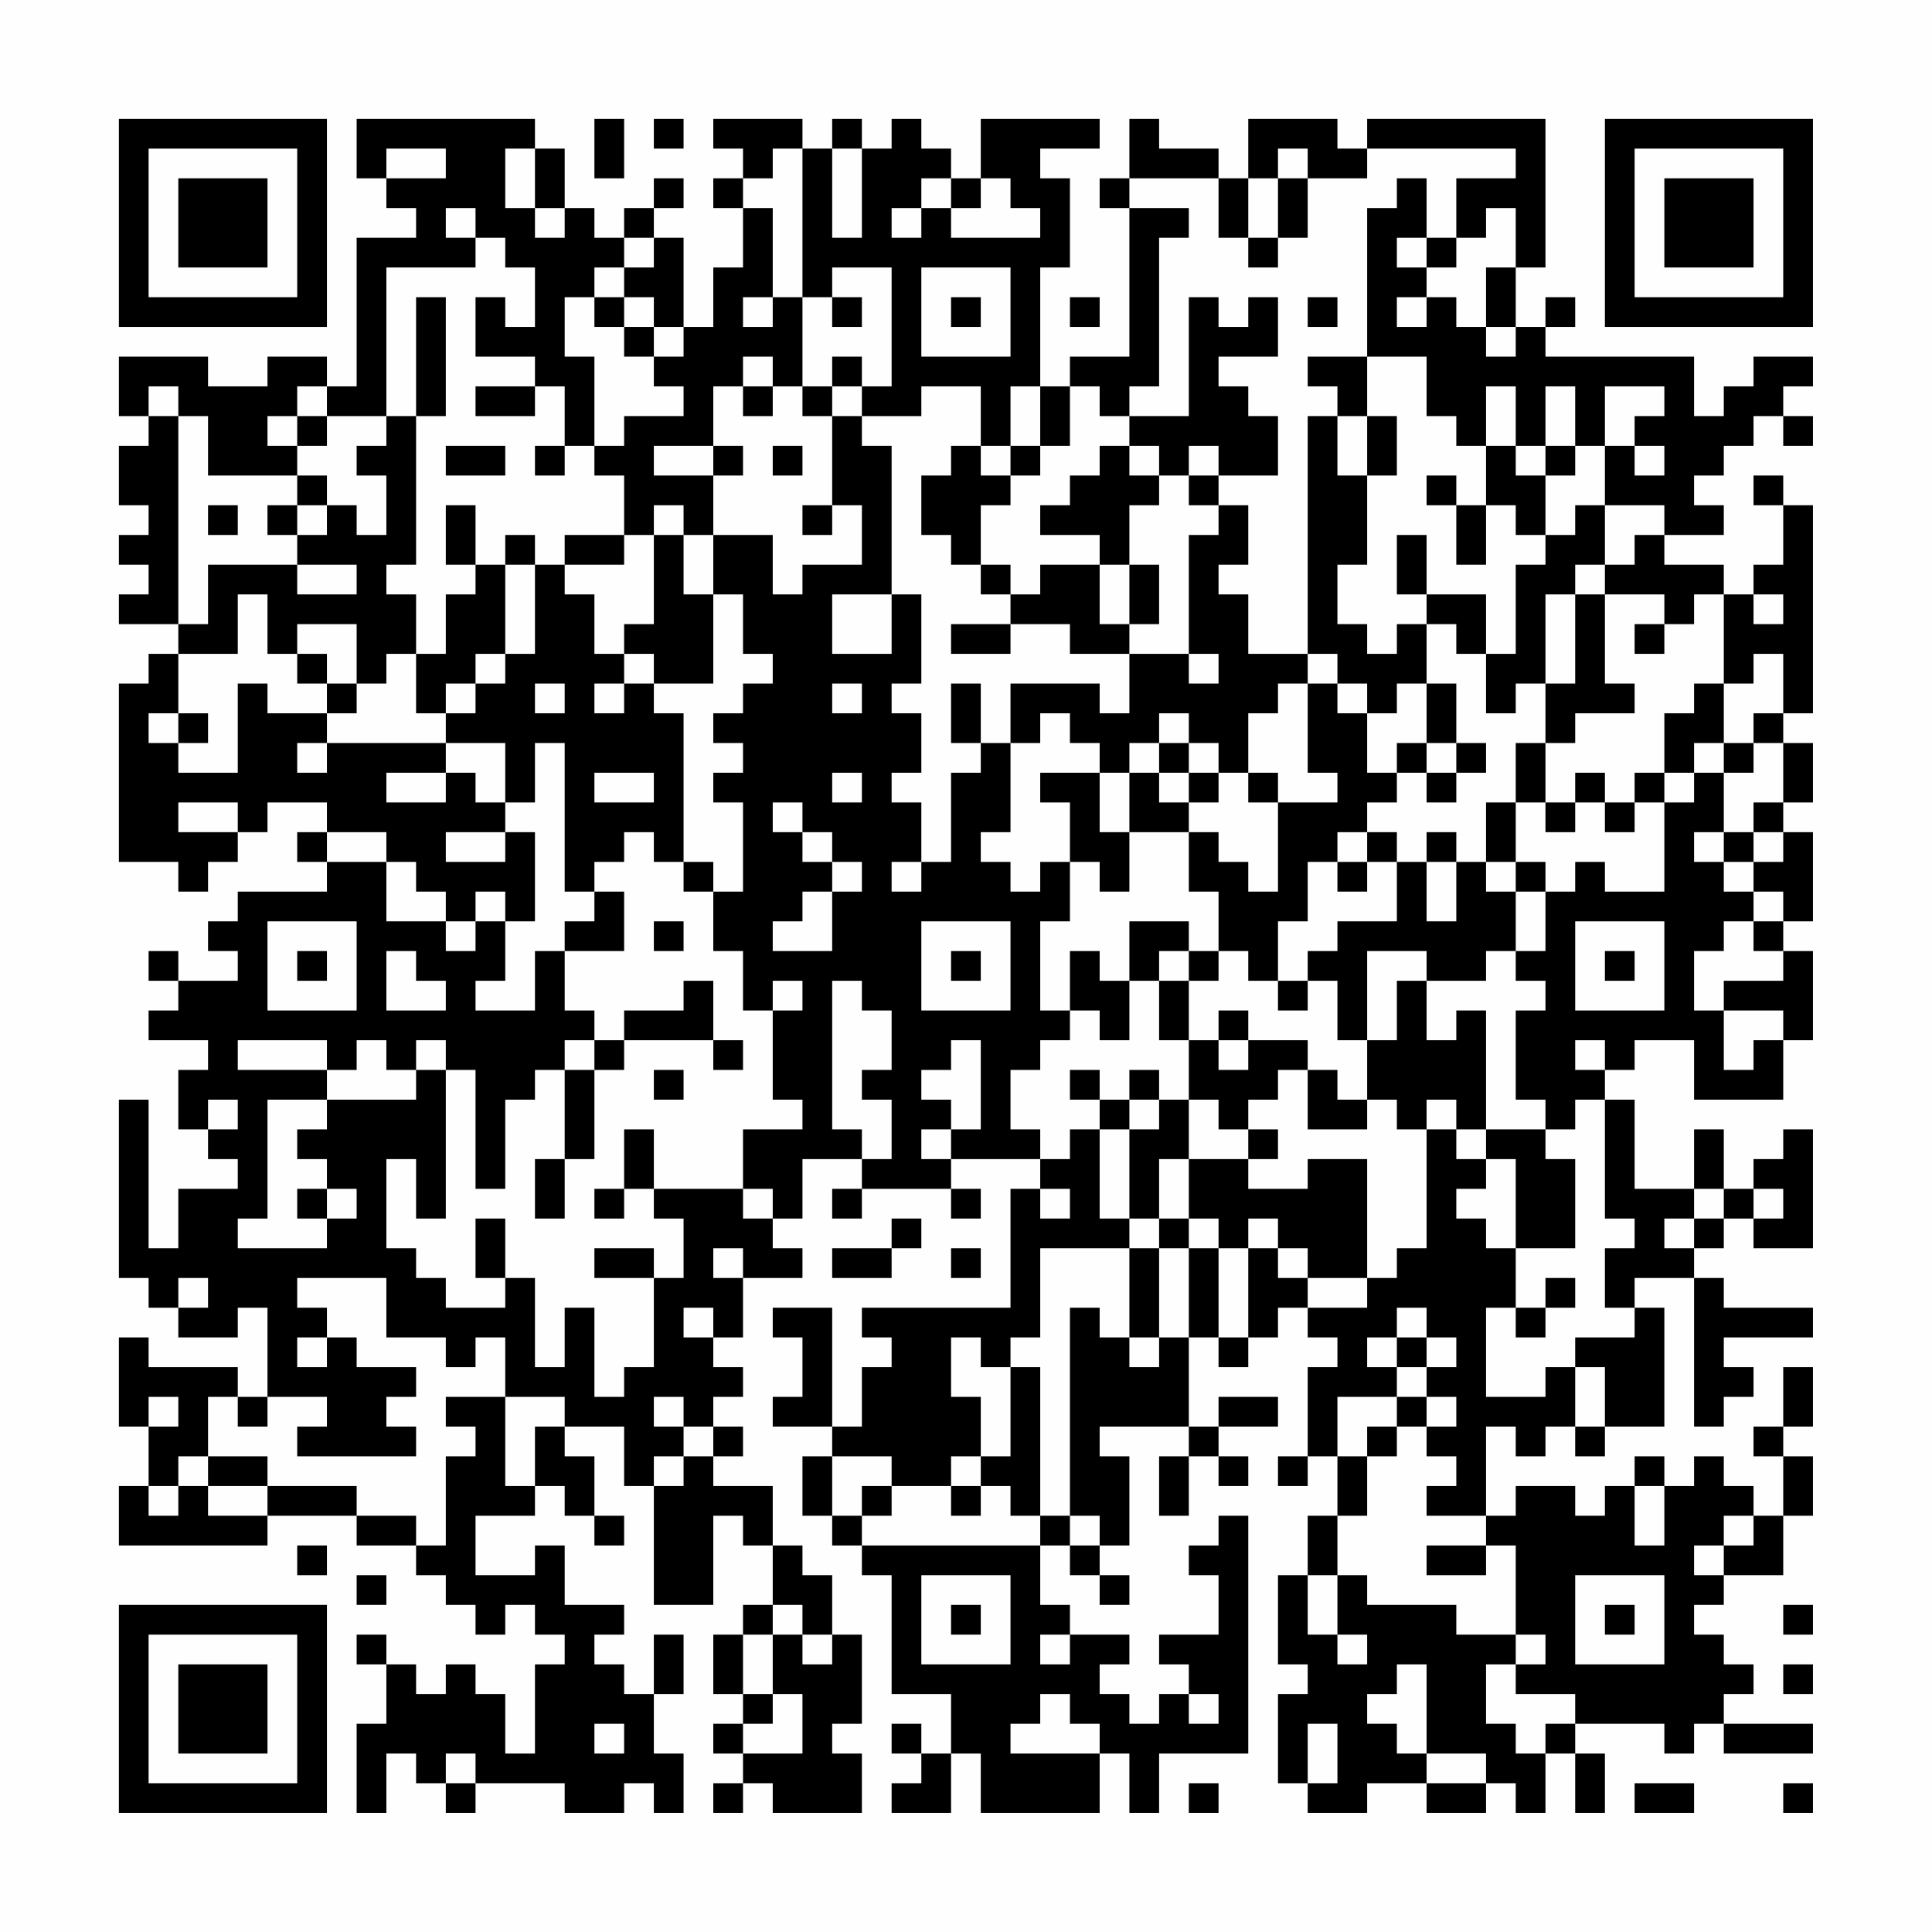 <?xml version="1.0" encoding="UTF-8"?>
<svg xmlns="http://www.w3.org/2000/svg" version="1.1" width="300" height="300" viewBox="0 0 300 300"><rect x="0" y="0" width="300" height="300" fill="#fefefe"/><g transform="scale(4.615)"><g transform="translate(4,4)"><path fill-rule="evenodd" d="M8 0L8 2L9 2L9 3L10 3L10 4L8 4L8 9L7 9L7 8L5 8L5 9L3 9L3 8L0 8L0 10L1 10L1 11L0 11L0 13L1 13L1 14L0 14L0 15L1 15L1 16L0 16L0 17L2 17L2 18L1 18L1 19L0 19L0 25L2 25L2 26L3 26L3 25L4 25L4 24L5 24L5 23L7 23L7 24L6 24L6 25L7 25L7 26L4 26L4 27L3 27L3 28L4 28L4 29L2 29L2 28L1 28L1 29L2 29L2 30L1 30L1 31L3 31L3 32L2 32L2 34L3 34L3 35L4 35L4 36L2 36L2 38L1 38L1 33L0 33L0 39L1 39L1 40L2 40L2 41L4 41L4 40L5 40L5 43L4 43L4 42L1 42L1 41L0 41L0 44L1 44L1 46L0 46L0 48L5 48L5 47L8 47L8 48L10 48L10 49L11 49L11 50L12 50L12 51L13 51L13 50L14 50L14 51L15 51L15 52L14 52L14 55L13 55L13 53L12 53L12 52L11 52L11 53L10 53L10 52L9 52L9 51L8 51L8 52L9 52L9 54L8 54L8 57L9 57L9 55L10 55L10 56L11 56L11 57L12 57L12 56L15 56L15 57L17 57L17 56L18 56L18 57L19 57L19 55L18 55L18 53L19 53L19 51L18 51L18 53L17 53L17 52L16 52L16 51L17 51L17 50L15 50L15 48L14 48L14 49L12 49L12 47L14 47L14 46L15 46L15 47L16 47L16 48L17 48L17 47L16 47L16 45L15 45L15 44L17 44L17 46L18 46L18 50L20 50L20 47L21 47L21 48L22 48L22 50L21 50L21 51L20 51L20 53L21 53L21 54L20 54L20 55L21 55L21 56L20 56L20 57L21 57L21 56L22 56L22 57L25 57L25 55L24 55L24 54L25 54L25 51L24 51L24 49L23 49L23 48L22 48L22 46L20 46L20 45L21 45L21 44L20 44L20 43L21 43L21 42L20 42L20 41L21 41L21 39L23 39L23 38L22 38L22 37L23 37L23 35L25 35L25 36L24 36L24 37L25 37L25 36L28 36L28 37L29 37L29 36L28 36L28 35L31 35L31 36L30 36L30 40L25 40L25 41L26 41L26 42L25 42L25 44L24 44L24 40L22 40L22 41L23 41L23 43L22 43L22 44L24 44L24 45L23 45L23 47L24 47L24 48L25 48L25 49L26 49L26 53L28 53L28 55L27 55L27 54L26 54L26 55L27 55L27 56L26 56L26 57L28 57L28 55L29 55L29 57L33 57L33 55L34 55L34 57L35 57L35 55L38 55L38 47L37 47L37 48L36 48L36 49L37 49L37 51L35 51L35 52L36 52L36 53L35 53L35 54L34 54L34 53L33 53L33 52L34 52L34 51L32 51L32 50L31 50L31 48L32 48L32 49L33 49L33 50L34 50L34 49L33 49L33 48L34 48L34 45L33 45L33 44L36 44L36 45L35 45L35 47L36 47L36 45L37 45L37 46L38 46L38 45L37 45L37 44L39 44L39 43L37 43L37 44L36 44L36 41L37 41L37 42L38 42L38 41L39 41L39 40L40 40L40 41L41 41L41 42L40 42L40 45L39 45L39 46L40 46L40 45L41 45L41 47L40 47L40 49L39 49L39 52L40 52L40 53L39 53L39 56L40 56L40 57L42 57L42 56L44 56L44 57L46 57L46 56L47 56L47 57L48 57L48 55L49 55L49 57L50 57L50 55L49 55L49 54L52 54L52 55L53 55L53 54L54 54L54 55L57 55L57 54L54 54L54 53L55 53L55 52L54 52L54 51L53 51L53 50L54 50L54 49L56 49L56 47L57 47L57 45L56 45L56 44L57 44L57 42L56 42L56 44L55 44L55 45L56 45L56 47L55 47L55 46L54 46L54 45L53 45L53 46L52 46L52 45L51 45L51 46L50 46L50 47L49 47L49 46L47 46L47 47L46 47L46 44L47 44L47 45L48 45L48 44L49 44L49 45L50 45L50 44L52 44L52 40L51 40L51 39L53 39L53 44L54 44L54 43L55 43L55 42L54 42L54 41L57 41L57 40L54 40L54 39L53 39L53 38L54 38L54 37L55 37L55 38L57 38L57 34L56 34L56 35L55 35L55 36L54 36L54 34L53 34L53 36L51 36L51 33L50 33L50 32L51 32L51 31L53 31L53 33L56 33L56 31L57 31L57 28L56 28L56 27L57 27L57 24L56 24L56 23L57 23L57 21L56 21L56 20L57 20L57 13L56 13L56 12L55 12L55 13L56 13L56 15L55 15L55 16L54 16L54 15L52 15L52 14L54 14L54 13L53 13L53 12L54 12L54 11L55 11L55 10L56 10L56 11L57 11L57 10L56 10L56 9L57 9L57 8L55 8L55 9L54 9L54 10L53 10L53 8L48 8L48 7L49 7L49 6L48 6L48 7L47 7L47 5L48 5L48 0L42 0L42 1L41 1L41 0L38 0L38 2L37 2L37 1L35 1L35 0L34 0L34 2L33 2L33 3L34 3L34 8L32 8L32 9L31 9L31 5L32 5L32 2L31 2L31 1L33 1L33 0L29 0L29 2L28 2L28 1L27 1L27 0L26 0L26 1L25 1L25 0L24 0L24 1L23 1L23 0L20 0L20 1L21 1L21 2L20 2L20 3L21 3L21 5L20 5L20 7L19 7L19 4L18 4L18 3L19 3L19 2L18 2L18 3L17 3L17 4L16 4L16 3L15 3L15 1L14 1L14 0ZM16 0L16 2L17 2L17 0ZM18 0L18 1L19 1L19 0ZM9 1L9 2L11 2L11 1ZM13 1L13 3L14 3L14 4L15 4L15 3L14 3L14 1ZM22 1L22 2L21 2L21 3L22 3L22 6L21 6L21 7L22 7L22 6L23 6L23 9L22 9L22 8L21 8L21 9L20 9L20 11L18 11L18 12L20 12L20 14L19 14L19 13L18 13L18 14L17 14L17 12L16 12L16 11L17 11L17 10L19 10L19 9L18 9L18 8L19 8L19 7L18 7L18 6L17 6L17 5L18 5L18 4L17 4L17 5L16 5L16 6L15 6L15 8L16 8L16 11L15 11L15 9L14 9L14 8L12 8L12 6L13 6L13 7L14 7L14 5L13 5L13 4L12 4L12 3L11 3L11 4L12 4L12 5L9 5L9 10L7 10L7 9L6 9L6 10L5 10L5 11L6 11L6 12L3 12L3 10L2 10L2 9L1 9L1 10L2 10L2 17L3 17L3 15L6 15L6 16L8 16L8 15L6 15L6 14L7 14L7 13L8 13L8 14L9 14L9 12L8 12L8 11L9 11L9 10L10 10L10 15L9 15L9 16L10 16L10 18L9 18L9 19L8 19L8 17L6 17L6 18L5 18L5 16L4 16L4 18L2 18L2 20L1 20L1 21L2 21L2 22L4 22L4 19L5 19L5 20L7 20L7 21L6 21L6 22L7 22L7 21L11 21L11 22L9 22L9 23L11 23L11 22L12 22L12 23L13 23L13 24L11 24L11 25L13 25L13 24L14 24L14 27L13 27L13 26L12 26L12 27L11 27L11 26L10 26L10 25L9 25L9 24L7 24L7 25L9 25L9 27L11 27L11 28L12 28L12 27L13 27L13 29L12 29L12 30L14 30L14 28L15 28L15 30L16 30L16 31L15 31L15 32L14 32L14 33L13 33L13 36L12 36L12 32L11 32L11 31L10 31L10 32L9 32L9 31L8 31L8 32L7 32L7 31L4 31L4 32L7 32L7 33L5 33L5 37L4 37L4 38L7 38L7 37L8 37L8 36L7 36L7 35L6 35L6 34L7 34L7 33L10 33L10 32L11 32L11 37L10 37L10 35L9 35L9 38L10 38L10 39L11 39L11 40L13 40L13 39L14 39L14 42L15 42L15 40L16 40L16 43L17 43L17 42L18 42L18 39L19 39L19 37L18 37L18 36L21 36L21 37L22 37L22 36L21 36L21 34L23 34L23 33L22 33L22 30L23 30L23 29L22 29L22 30L21 30L21 28L20 28L20 26L21 26L21 23L20 23L20 22L21 22L21 21L20 21L20 20L21 20L21 19L22 19L22 18L21 18L21 16L20 16L20 14L22 14L22 16L23 16L23 15L25 15L25 13L24 13L24 10L25 10L25 11L26 11L26 16L24 16L24 18L26 18L26 16L27 16L27 19L26 19L26 20L27 20L27 22L26 22L26 23L27 23L27 25L26 25L26 26L27 26L27 25L28 25L28 22L29 22L29 21L30 21L30 24L29 24L29 25L30 25L30 26L31 26L31 25L32 25L32 27L31 27L31 30L32 30L32 31L31 31L31 32L30 32L30 34L31 34L31 35L32 35L32 34L33 34L33 37L34 37L34 38L31 38L31 41L30 41L30 42L29 42L29 41L28 41L28 43L29 43L29 45L28 45L28 46L26 46L26 45L24 45L24 47L25 47L25 48L31 48L31 47L32 47L32 48L33 48L33 47L32 47L32 40L33 40L33 41L34 41L34 42L35 42L35 41L36 41L36 38L37 38L37 41L38 41L38 38L39 38L39 39L40 39L40 40L42 40L42 39L43 39L43 38L44 38L44 34L45 34L45 35L46 35L46 36L45 36L45 37L46 37L46 38L47 38L47 40L46 40L46 43L48 43L48 42L49 42L49 44L50 44L50 42L49 42L49 41L51 41L51 40L50 40L50 38L51 38L51 37L50 37L50 33L49 33L49 34L48 34L48 33L47 33L47 30L48 30L48 29L47 29L47 28L48 28L48 26L49 26L49 25L50 25L50 26L52 26L52 23L53 23L53 22L54 22L54 24L53 24L53 25L54 25L54 26L55 26L55 27L54 27L54 28L53 28L53 30L54 30L54 32L55 32L55 31L56 31L56 30L54 30L54 29L56 29L56 28L55 28L55 27L56 27L56 26L55 26L55 25L56 25L56 24L55 24L55 23L56 23L56 21L55 21L55 20L56 20L56 18L55 18L55 19L54 19L54 16L53 16L53 17L52 17L52 16L50 16L50 15L51 15L51 14L52 14L52 13L50 13L50 11L51 11L51 12L52 12L52 11L51 11L51 10L52 10L52 9L50 9L50 11L49 11L49 9L48 9L48 11L47 11L47 9L46 9L46 11L45 11L45 10L44 10L44 8L42 8L42 3L43 3L43 2L44 2L44 4L43 4L43 5L44 5L44 6L43 6L43 7L44 7L44 6L45 6L45 7L46 7L46 8L47 8L47 7L46 7L46 5L47 5L47 3L46 3L46 4L45 4L45 2L47 2L47 1L42 1L42 2L40 2L40 1L39 1L39 2L38 2L38 4L37 4L37 2L34 2L34 3L36 3L36 4L35 4L35 9L34 9L34 10L33 10L33 9L32 9L32 11L31 11L31 9L30 9L30 11L29 11L29 9L27 9L27 10L25 10L25 9L26 9L26 5L24 5L24 6L23 6L23 1ZM24 1L24 4L25 4L25 1ZM27 2L27 3L26 3L26 4L27 4L27 3L28 3L28 4L31 4L31 3L30 3L30 2L29 2L29 3L28 3L28 2ZM39 2L39 4L38 4L38 5L39 5L39 4L40 4L40 2ZM44 4L44 5L45 5L45 4ZM27 5L27 8L30 8L30 5ZM10 6L10 10L11 10L11 6ZM16 6L16 7L17 7L17 8L18 8L18 7L17 7L17 6ZM24 6L24 7L25 7L25 6ZM28 6L28 7L29 7L29 6ZM32 6L32 7L33 7L33 6ZM36 6L36 10L34 10L34 11L33 11L33 12L32 12L32 13L31 13L31 14L33 14L33 15L31 15L31 16L30 16L30 15L29 15L29 13L30 13L30 12L31 12L31 11L30 11L30 12L29 12L29 11L28 11L28 12L27 12L27 14L28 14L28 15L29 15L29 16L30 16L30 17L28 17L28 18L30 18L30 17L32 17L32 18L34 18L34 20L33 20L33 19L30 19L30 21L31 21L31 20L32 20L32 21L33 21L33 22L31 22L31 23L32 23L32 25L33 25L33 26L34 26L34 24L36 24L36 26L37 26L37 28L36 28L36 27L34 27L34 29L33 29L33 28L32 28L32 30L33 30L33 31L34 31L34 29L35 29L35 31L36 31L36 33L35 33L35 32L34 32L34 33L33 33L33 32L32 32L32 33L33 33L33 34L34 34L34 37L35 37L35 38L34 38L34 41L35 41L35 38L36 38L36 37L37 37L37 38L38 38L38 37L39 37L39 38L40 38L40 39L42 39L42 35L40 35L40 36L38 36L38 35L39 35L39 34L38 34L38 33L39 33L39 32L40 32L40 34L42 34L42 33L43 33L43 34L44 34L44 33L45 33L45 34L46 34L46 35L47 35L47 38L49 38L49 35L48 35L48 34L46 34L46 30L45 30L45 31L44 31L44 29L46 29L46 28L47 28L47 26L48 26L48 25L47 25L47 23L48 23L48 24L49 24L49 23L50 23L50 24L51 24L51 23L52 23L52 22L53 22L53 21L54 21L54 22L55 22L55 21L54 21L54 19L53 19L53 20L52 20L52 22L51 22L51 23L50 23L50 22L49 22L49 23L48 23L48 21L49 21L49 20L51 20L51 19L50 19L50 16L49 16L49 15L50 15L50 13L49 13L49 14L48 14L48 12L49 12L49 11L48 11L48 12L47 12L47 11L46 11L46 13L45 13L45 12L44 12L44 13L45 13L45 15L46 15L46 13L47 13L47 14L48 14L48 15L47 15L47 18L46 18L46 16L44 16L44 14L43 14L43 16L44 16L44 17L43 17L43 18L42 18L42 17L41 17L41 15L42 15L42 12L43 12L43 10L42 10L42 8L40 8L40 9L41 9L41 10L40 10L40 18L38 18L38 16L37 16L37 15L38 15L38 13L37 13L37 12L39 12L39 10L38 10L38 9L37 9L37 8L39 8L39 6L38 6L38 7L37 7L37 6ZM40 6L40 7L41 7L41 6ZM24 8L24 9L23 9L23 10L24 10L24 9L25 9L25 8ZM12 9L12 10L14 10L14 9ZM21 9L21 10L22 10L22 9ZM6 10L6 11L7 11L7 10ZM41 10L41 12L42 12L42 10ZM11 11L11 12L13 12L13 11ZM14 11L14 12L15 12L15 11ZM20 11L20 12L21 12L21 11ZM22 11L22 12L23 12L23 11ZM34 11L34 12L35 12L35 13L34 13L34 15L33 15L33 17L34 17L34 18L36 18L36 19L37 19L37 18L36 18L36 14L37 14L37 13L36 13L36 12L37 12L37 11L36 11L36 12L35 12L35 11ZM6 12L6 13L5 13L5 14L6 14L6 13L7 13L7 12ZM3 13L3 14L4 14L4 13ZM11 13L11 15L12 15L12 16L11 16L11 18L10 18L10 20L11 20L11 21L13 21L13 23L14 23L14 21L15 21L15 26L16 26L16 27L15 27L15 28L17 28L17 26L16 26L16 25L17 25L17 24L18 24L18 25L19 25L19 26L20 26L20 25L19 25L19 20L18 20L18 19L20 19L20 16L19 16L19 14L18 14L18 17L17 17L17 18L16 18L16 16L15 16L15 15L17 15L17 14L15 14L15 15L14 15L14 14L13 14L13 15L12 15L12 13ZM23 13L23 14L24 14L24 13ZM13 15L13 18L12 18L12 19L11 19L11 20L12 20L12 19L13 19L13 18L14 18L14 15ZM34 15L34 17L35 17L35 15ZM48 16L48 19L47 19L47 20L46 20L46 18L45 18L45 17L44 17L44 19L43 19L43 20L42 20L42 19L41 19L41 18L40 18L40 19L39 19L39 20L38 20L38 22L37 22L37 21L36 21L36 20L35 20L35 21L34 21L34 22L33 22L33 24L34 24L34 22L35 22L35 23L36 23L36 24L37 24L37 25L38 25L38 26L39 26L39 23L41 23L41 22L40 22L40 19L41 19L41 20L42 20L42 22L43 22L43 23L42 23L42 24L41 24L41 25L40 25L40 27L39 27L39 29L38 29L38 28L37 28L37 29L36 29L36 28L35 28L35 29L36 29L36 31L37 31L37 32L38 32L38 31L40 31L40 32L41 32L41 33L42 33L42 31L43 31L43 29L44 29L44 28L42 28L42 31L41 31L41 29L40 29L40 28L41 28L41 27L43 27L43 25L44 25L44 27L45 27L45 25L46 25L46 26L47 26L47 25L46 25L46 23L47 23L47 21L48 21L48 19L49 19L49 16ZM55 16L55 17L56 17L56 16ZM51 17L51 18L52 18L52 17ZM6 18L6 19L7 19L7 20L8 20L8 19L7 19L7 18ZM17 18L17 19L16 19L16 20L17 20L17 19L18 19L18 18ZM14 19L14 20L15 20L15 19ZM24 19L24 20L25 20L25 19ZM28 19L28 21L29 21L29 19ZM44 19L44 21L43 21L43 22L44 22L44 23L45 23L45 22L46 22L46 21L45 21L45 19ZM2 20L2 21L3 21L3 20ZM35 21L35 22L36 22L36 23L37 23L37 22L36 22L36 21ZM44 21L44 22L45 22L45 21ZM16 22L16 23L18 23L18 22ZM24 22L24 23L25 23L25 22ZM38 22L38 23L39 23L39 22ZM2 23L2 24L4 24L4 23ZM22 23L22 24L23 24L23 25L24 25L24 26L23 26L23 27L22 27L22 28L24 28L24 26L25 26L25 25L24 25L24 24L23 24L23 23ZM42 24L42 25L41 25L41 26L42 26L42 25L43 25L43 24ZM44 24L44 25L45 25L45 24ZM54 24L54 25L55 25L55 24ZM5 27L5 30L8 30L8 27ZM18 27L18 28L19 28L19 27ZM27 27L27 30L30 30L30 27ZM49 27L49 30L52 30L52 27ZM6 28L6 29L7 29L7 28ZM9 28L9 30L11 30L11 29L10 29L10 28ZM28 28L28 29L29 29L29 28ZM50 28L50 29L51 29L51 28ZM19 29L19 30L17 30L17 31L16 31L16 32L15 32L15 35L14 35L14 37L15 37L15 35L16 35L16 32L17 32L17 31L20 31L20 32L21 32L21 31L20 31L20 29ZM24 29L24 34L25 34L25 35L26 35L26 33L25 33L25 32L26 32L26 30L25 30L25 29ZM39 29L39 30L40 30L40 29ZM37 30L37 31L38 31L38 30ZM28 31L28 32L27 32L27 33L28 33L28 34L27 34L27 35L28 35L28 34L29 34L29 31ZM49 31L49 32L50 32L50 31ZM18 32L18 33L19 33L19 32ZM3 33L3 34L4 34L4 33ZM34 33L34 34L35 34L35 33ZM36 33L36 35L35 35L35 37L36 37L36 35L38 35L38 34L37 34L37 33ZM17 34L17 36L16 36L16 37L17 37L17 36L18 36L18 34ZM6 36L6 37L7 37L7 36ZM31 36L31 37L32 37L32 36ZM53 36L53 37L52 37L52 38L53 38L53 37L54 37L54 36ZM55 36L55 37L56 37L56 36ZM12 37L12 39L13 39L13 37ZM26 37L26 38L24 38L24 39L26 39L26 38L27 38L27 37ZM16 38L16 39L18 39L18 38ZM20 38L20 39L21 39L21 38ZM28 38L28 39L29 39L29 38ZM2 39L2 40L3 40L3 39ZM6 39L6 40L7 40L7 41L6 41L6 42L7 42L7 41L8 41L8 42L10 42L10 43L9 43L9 44L10 44L10 45L6 45L6 44L7 44L7 43L5 43L5 44L4 44L4 43L3 43L3 45L2 45L2 46L1 46L1 47L2 47L2 46L3 46L3 47L5 47L5 46L8 46L8 47L10 47L10 48L11 48L11 45L12 45L12 44L11 44L11 43L13 43L13 46L14 46L14 44L15 44L15 43L13 43L13 41L12 41L12 42L11 42L11 41L9 41L9 39ZM48 39L48 40L47 40L47 41L48 41L48 40L49 40L49 39ZM19 40L19 41L20 41L20 40ZM43 40L43 41L42 41L42 42L43 42L43 43L41 43L41 45L42 45L42 47L41 47L41 49L40 49L40 51L41 51L41 52L42 52L42 51L41 51L41 49L42 49L42 50L45 50L45 51L47 51L47 52L46 52L46 54L47 54L47 55L48 55L48 54L49 54L49 53L47 53L47 52L48 52L48 51L47 51L47 48L46 48L46 47L44 47L44 46L45 46L45 45L44 45L44 44L45 44L45 43L44 43L44 42L45 42L45 41L44 41L44 40ZM43 41L43 42L44 42L44 41ZM30 42L30 45L29 45L29 46L28 46L28 47L29 47L29 46L30 46L30 47L31 47L31 42ZM1 43L1 44L2 44L2 43ZM18 43L18 44L19 44L19 45L18 45L18 46L19 46L19 45L20 45L20 44L19 44L19 43ZM43 43L43 44L42 44L42 45L43 45L43 44L44 44L44 43ZM3 45L3 46L5 46L5 45ZM25 46L25 47L26 47L26 46ZM51 46L51 48L52 48L52 46ZM54 47L54 48L53 48L53 49L54 49L54 48L55 48L55 47ZM6 48L6 49L7 49L7 48ZM44 48L44 49L46 49L46 48ZM8 49L8 50L9 50L9 49ZM27 49L27 52L30 52L30 49ZM49 49L49 52L52 52L52 49ZM22 50L22 51L21 51L21 53L22 53L22 54L21 54L21 55L23 55L23 53L22 53L22 51L23 51L23 52L24 52L24 51L23 51L23 50ZM28 50L28 51L29 51L29 50ZM50 50L50 51L51 51L51 50ZM56 50L56 51L57 51L57 50ZM31 51L31 52L32 52L32 51ZM43 52L43 53L42 53L42 54L43 54L43 55L44 55L44 56L46 56L46 55L44 55L44 52ZM56 52L56 53L57 53L57 52ZM31 53L31 54L30 54L30 55L33 55L33 54L32 54L32 53ZM36 53L36 54L37 54L37 53ZM16 54L16 55L17 55L17 54ZM40 54L40 56L41 56L41 54ZM11 55L11 56L12 56L12 55ZM36 56L36 57L37 57L37 56ZM51 56L51 57L53 57L53 56ZM56 56L56 57L57 57L57 56ZM0 0L0 7L7 7L7 0ZM1 1L1 6L6 6L6 1ZM2 2L2 5L5 5L5 2ZM50 0L50 7L57 7L57 0ZM51 1L51 6L56 6L56 1ZM52 2L52 5L55 5L55 2ZM0 50L0 57L7 57L7 50ZM1 51L1 56L6 56L6 51ZM2 52L2 55L5 55L5 52Z" fill="#000000"/></g></g></svg>
